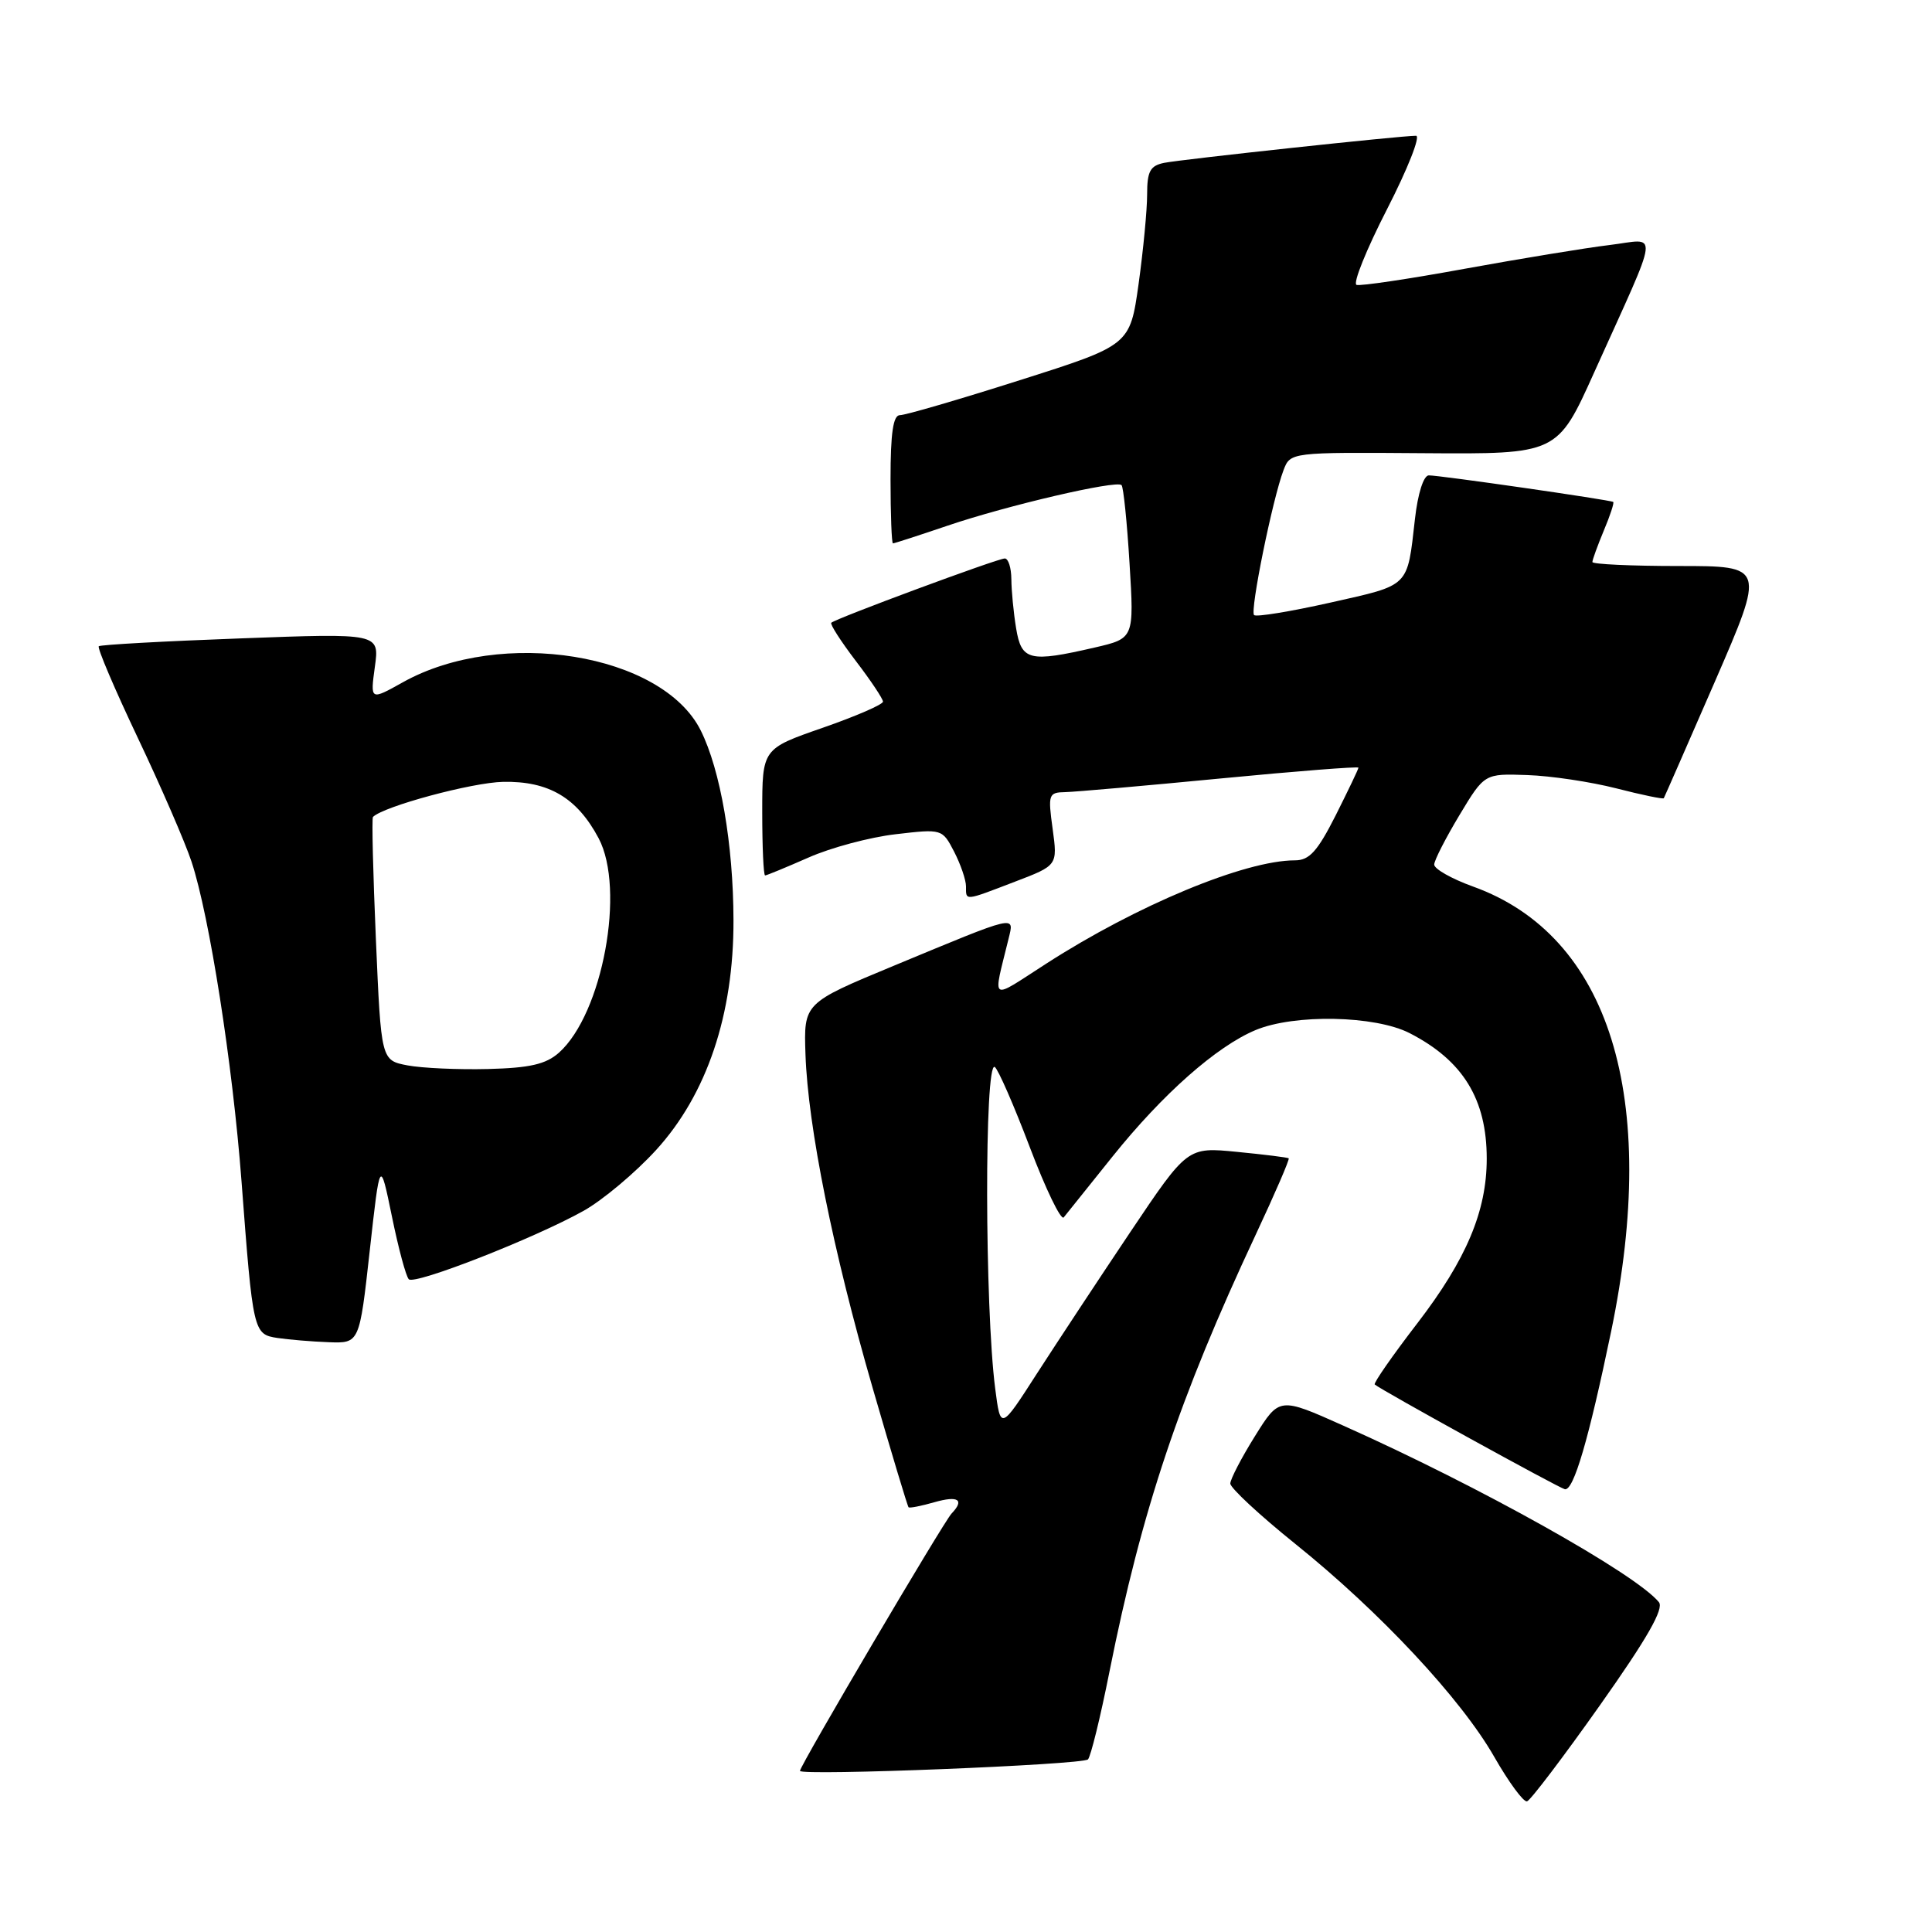 <?xml version="1.0" encoding="UTF-8" standalone="no"?>
<!DOCTYPE svg PUBLIC "-//W3C//DTD SVG 1.1//EN" "http://www.w3.org/Graphics/SVG/1.1/DTD/svg11.dtd" >
<svg xmlns="http://www.w3.org/2000/svg" xmlns:xlink="http://www.w3.org/1999/xlink" version="1.1" viewBox="0 0 256 256">
 <g >
 <path fill="currentColor"
d=" M 211.99 225.97 C 218.27 217.09 220.52 213.15 219.81 212.29 C 216.73 208.53 196.05 196.96 178.01 188.91 C 169.52 185.11 169.52 185.11 166.28 190.31 C 164.50 193.16 163.04 195.98 163.02 196.57 C 163.01 197.15 166.88 200.75 171.63 204.57 C 182.85 213.58 193.61 225.11 198.00 232.80 C 199.93 236.17 201.88 238.82 202.34 238.69 C 202.80 238.55 207.14 232.83 211.99 225.97 Z  M 144.16 233.13 C 144.52 232.78 145.81 227.55 147.01 221.50 C 151.30 200.04 156.24 185.28 166.39 163.60 C 168.94 158.15 170.91 153.60 170.76 153.48 C 170.62 153.37 167.54 152.98 163.92 152.63 C 157.34 151.98 157.34 151.98 149.78 163.24 C 145.63 169.43 140.06 177.88 137.40 182.00 C 132.58 189.50 132.58 189.50 131.87 184.00 C 130.48 173.26 130.43 140.53 131.81 141.38 C 132.25 141.66 134.34 146.44 136.45 152.00 C 138.56 157.56 140.58 161.75 140.95 161.31 C 141.31 160.86 144.22 157.23 147.42 153.24 C 154.07 144.95 161.19 138.66 166.37 136.49 C 171.52 134.34 182.21 134.55 186.79 136.90 C 193.86 140.53 197.00 145.65 197.00 153.53 C 197.00 160.48 194.30 166.88 187.82 175.32 C 184.51 179.62 181.97 183.28 182.16 183.45 C 182.94 184.16 206.57 197.17 207.35 197.33 C 208.51 197.56 210.50 190.79 213.49 176.39 C 219.92 145.37 213.27 123.97 195.18 117.47 C 192.33 116.44 190.02 115.13 190.04 114.55 C 190.06 113.97 191.57 111.03 193.39 108.00 C 196.70 102.50 196.70 102.50 202.36 102.70 C 205.48 102.80 210.79 103.60 214.16 104.46 C 217.54 105.33 220.37 105.91 220.46 105.77 C 220.55 105.62 223.61 98.64 227.26 90.25 C 233.88 75.00 233.88 75.00 222.44 75.00 C 216.15 75.00 211.00 74.76 211.00 74.47 C 211.00 74.18 211.68 72.31 212.51 70.31 C 213.35 68.32 213.91 66.61 213.76 66.51 C 213.38 66.24 190.70 62.97 189.32 62.99 C 188.63 63.00 187.87 65.39 187.49 68.75 C 186.45 77.90 186.89 77.46 176.32 79.84 C 171.02 81.03 166.45 81.78 166.17 81.50 C 165.61 80.94 168.62 66.12 170.07 62.31 C 170.98 59.92 170.98 59.92 188.67 60.05 C 206.36 60.18 206.36 60.18 211.24 49.34 C 220.10 29.68 219.86 31.67 213.25 32.47 C 210.09 32.85 201.47 34.27 194.10 35.61 C 186.73 36.96 180.27 37.92 179.75 37.75 C 179.23 37.58 181.05 33.06 183.79 27.72 C 186.53 22.37 188.26 18.00 187.63 17.99 C 185.66 17.98 156.60 21.11 154.25 21.58 C 152.40 21.96 152.00 22.70 152.00 25.77 C 152.00 27.82 151.49 33.15 150.87 37.62 C 149.73 45.74 149.73 45.74 135.12 50.38 C 127.08 52.94 119.94 55.02 119.25 55.01 C 118.35 55.00 118.00 57.36 118.00 63.50 C 118.00 68.17 118.15 72.00 118.32 72.00 C 118.50 72.00 121.77 70.94 125.57 69.65 C 133.46 66.97 147.93 63.60 148.61 64.28 C 148.86 64.53 149.34 69.20 149.67 74.66 C 150.28 84.59 150.28 84.59 145.06 85.80 C 136.39 87.80 135.35 87.55 134.64 83.25 C 134.30 81.19 134.02 78.26 134.01 76.75 C 134.00 75.24 133.61 74.00 133.14 74.00 C 132.19 74.00 110.72 81.96 110.15 82.52 C 109.96 82.71 111.42 84.98 113.40 87.58 C 115.38 90.17 117.00 92.60 117.00 92.97 C 117.00 93.35 113.40 94.91 109.00 96.44 C 101.00 99.22 101.00 99.22 101.00 107.61 C 101.00 112.23 101.17 116.00 101.38 116.00 C 101.58 116.00 104.17 114.93 107.13 113.63 C 110.08 112.32 115.28 110.93 118.68 110.54 C 124.83 109.82 124.86 109.83 126.43 112.86 C 127.29 114.53 128.00 116.60 128.00 117.45 C 128.00 119.39 127.73 119.42 134.48 116.83 C 140.14 114.67 140.14 114.67 139.48 109.83 C 138.85 105.25 138.93 105.00 141.16 104.96 C 142.45 104.93 151.71 104.12 161.75 103.15 C 171.79 102.18 180.00 101.54 180.00 101.72 C 180.00 101.91 178.64 104.74 176.99 108.03 C 174.57 112.81 173.50 114.00 171.59 114.00 C 164.96 114.00 150.64 119.95 138.63 127.69 C 131.02 132.59 131.55 132.94 133.64 124.39 C 134.40 121.24 134.95 121.11 118.40 127.98 C 106.50 132.92 106.50 132.92 106.73 139.71 C 107.06 149.28 110.37 165.74 115.63 183.91 C 118.11 192.47 120.25 199.59 120.39 199.72 C 120.52 199.86 122.07 199.55 123.82 199.05 C 126.97 198.15 127.84 198.72 126.09 200.55 C 125.03 201.66 106.00 233.96 106.00 234.65 C 106.00 235.34 143.40 233.85 144.16 233.13 Z  M 48.99 165.75 C 50.35 153.50 50.35 153.50 51.93 161.18 C 52.79 165.40 53.80 169.15 54.17 169.51 C 54.96 170.29 70.82 164.08 77.33 160.44 C 79.85 159.03 84.17 155.41 86.93 152.39 C 93.66 145.02 97.23 134.43 97.19 121.92 C 97.17 111.88 95.46 102.01 92.85 96.79 C 87.75 86.57 66.43 83.12 53.39 90.40 C 49.06 92.82 49.06 92.82 49.67 88.36 C 50.29 83.90 50.29 83.90 31.89 84.59 C 21.78 84.96 13.31 85.43 13.09 85.63 C 12.86 85.83 15.18 91.28 18.25 97.75 C 21.32 104.21 24.53 111.61 25.38 114.18 C 27.75 121.35 30.82 140.95 32.00 156.50 C 33.52 176.60 33.57 176.80 36.78 177.29 C 38.28 177.51 41.33 177.77 43.56 177.85 C 47.63 178.00 47.63 178.00 48.99 165.75 Z  M 54.00 141.17 C 50.50 140.50 50.50 140.50 49.81 124.52 C 49.43 115.74 49.25 108.41 49.42 108.25 C 50.83 106.84 62.55 103.68 66.67 103.60 C 72.71 103.48 76.47 105.71 79.32 111.07 C 82.90 117.83 79.84 134.34 74.06 139.49 C 72.33 141.02 70.21 141.51 64.66 141.65 C 60.72 141.75 55.92 141.53 54.00 141.17 Z "/>
</g>
</svg>